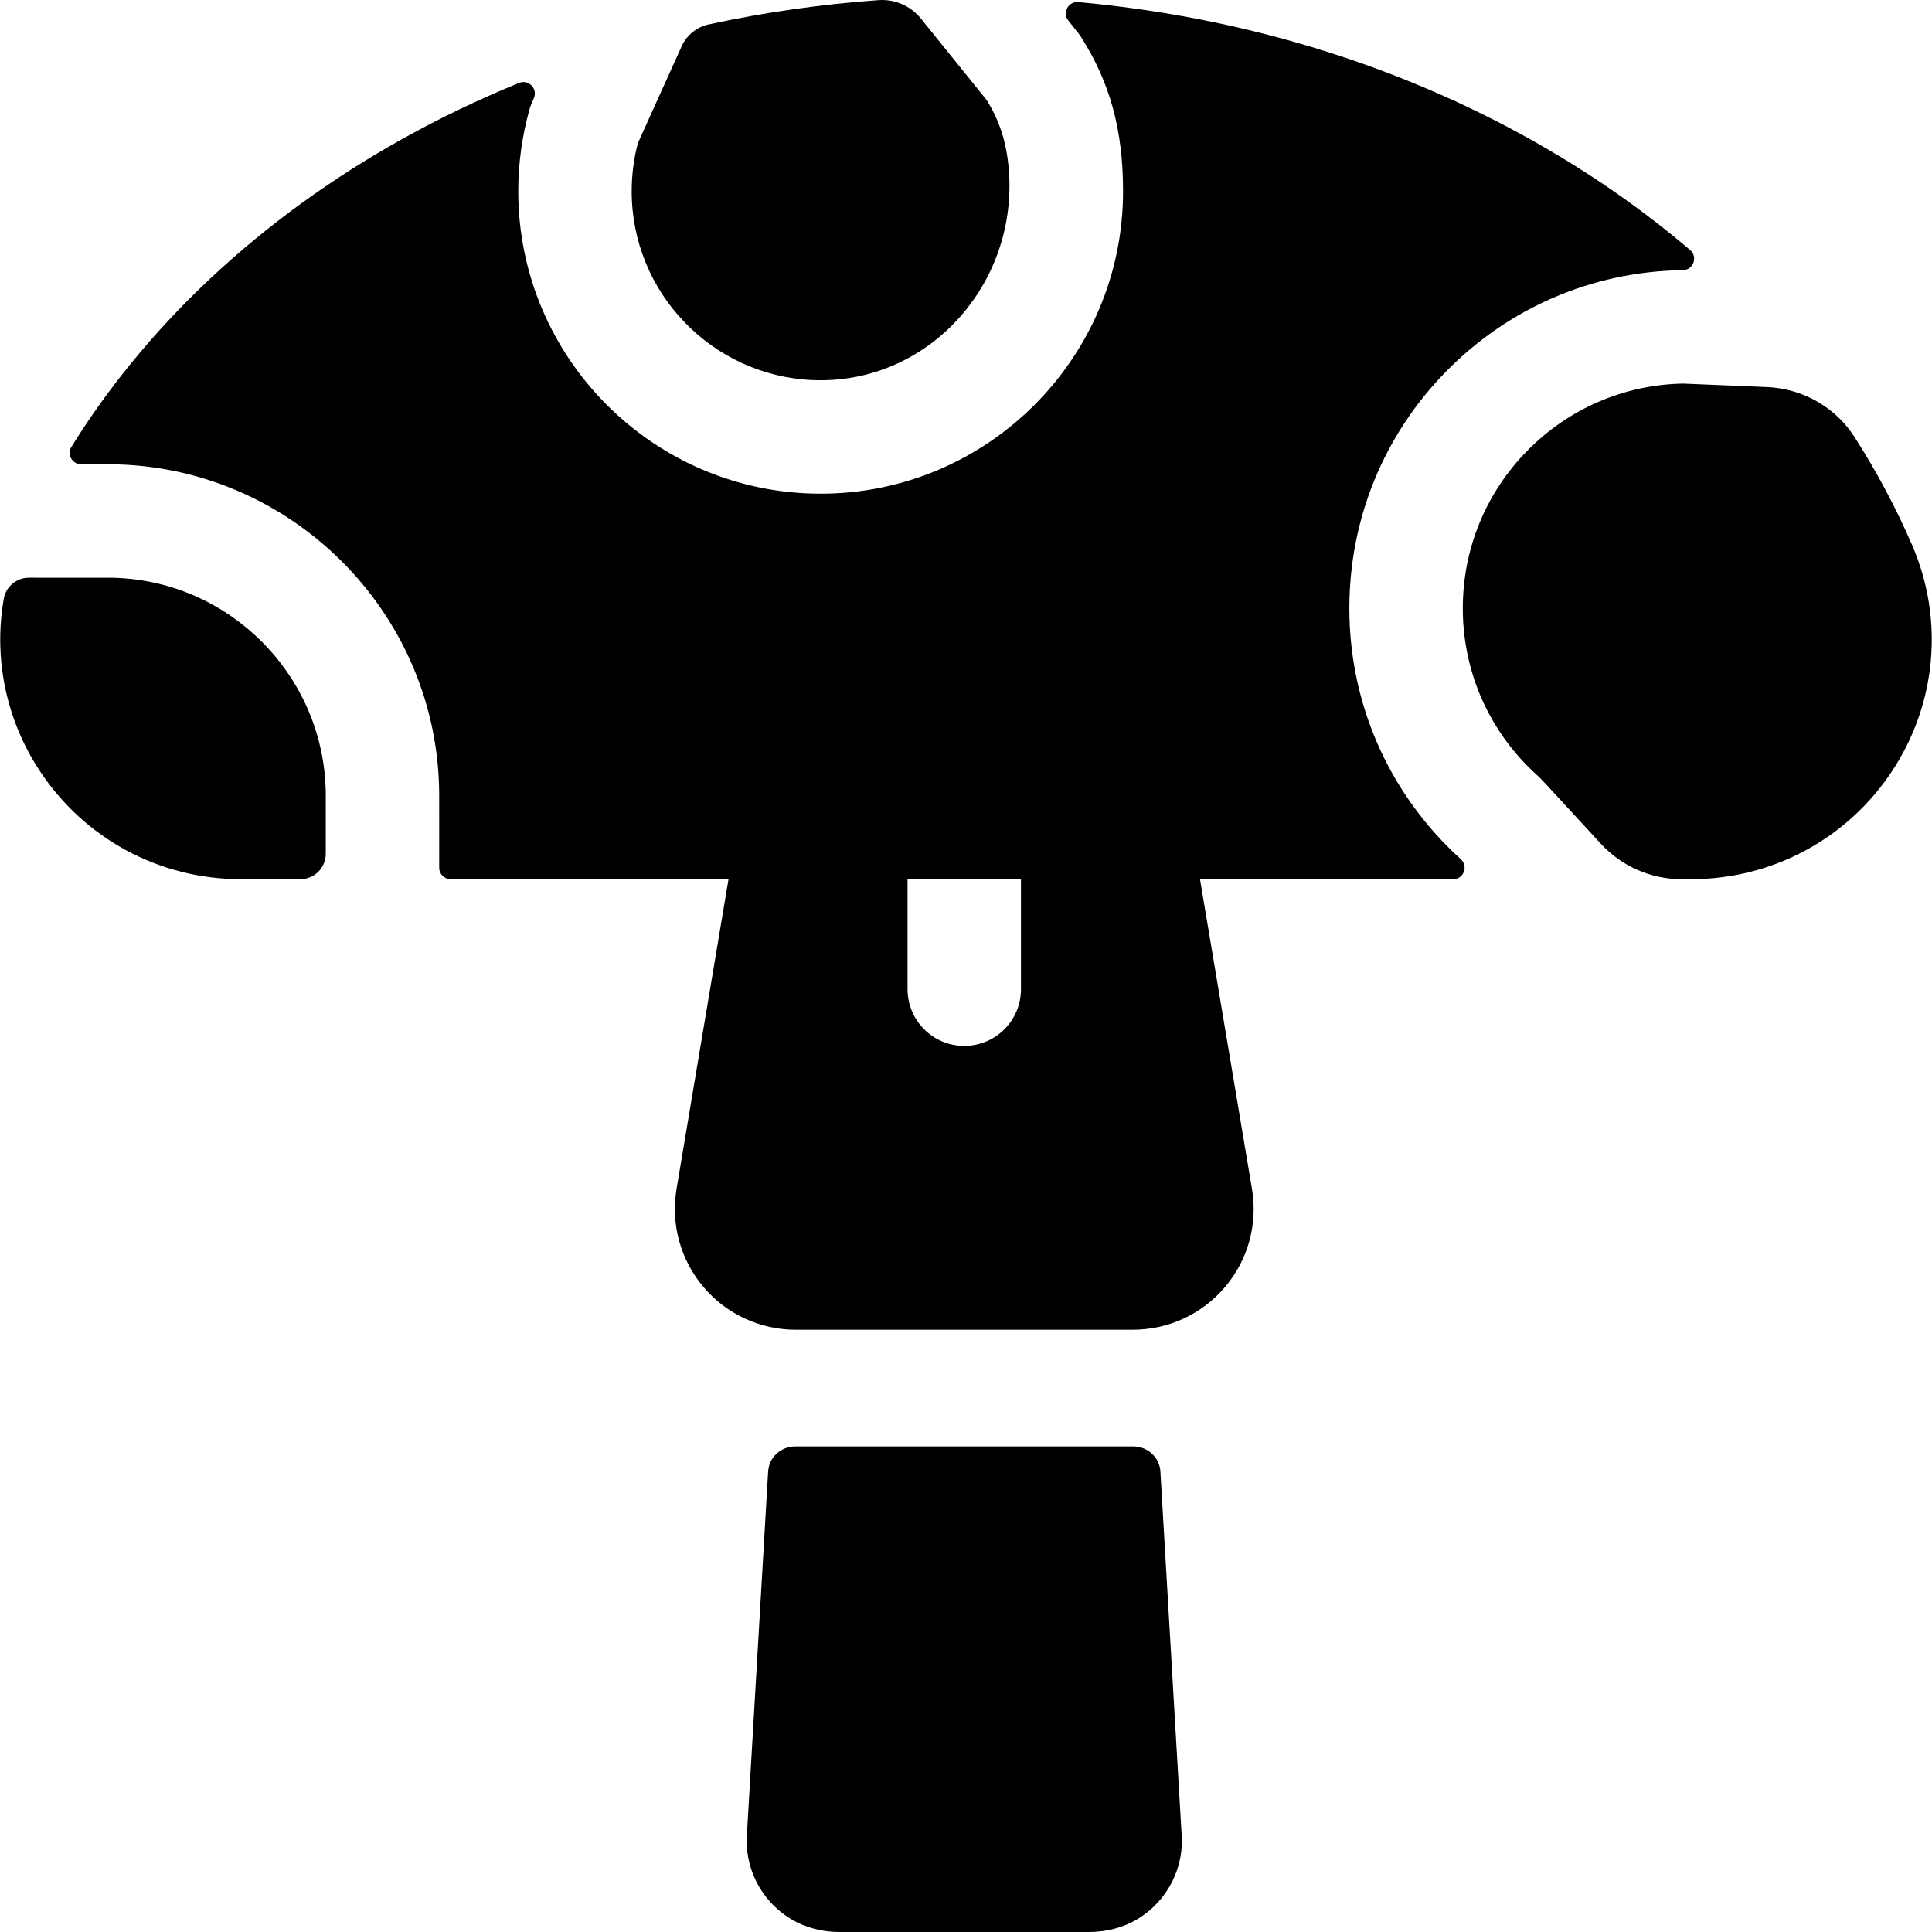 <?xml version="1.0" encoding="iso-8859-1"?>
<!-- Generator: Adobe Illustrator 19.0.0, SVG Export Plug-In . SVG Version: 6.00 Build 0)  -->
<svg xmlns="http://www.w3.org/2000/svg" xmlns:xlink="http://www.w3.org/1999/xlink" version="1.1" id="Capa_1" x="0px" y="0px" viewBox="0 0 511.999 511.999" style="enable-background:new 0 0 511.999 511.999;" xml:space="preserve">
<g>
	<g>
		<path d="M267.303,44.496c-0.628-6.997-2.44-12.508-5.808-17.962c-0.001-0.001-0.001-0.002-0.002-0.003    c-1.989-2.494-10.48-12.998-17.409-21.57l-0.038-0.047c-2.715-3.364-6.908-5.188-11.22-4.88    c-15.228,1.088-30.279,3.242-44.98,6.429c-3.174,0.688-5.846,2.813-7.186,5.771c-4.932,10.886-10.185,22.49-11.626,25.729    c-0.001,0.002-0.001,0.003-0.002,0.005c-1.08,4.127-1.627,8.404-1.627,12.726c0.001,26.846,21.236,48.826,47.791,50.026    C245.962,102.109,270.056,75.171,267.303,44.496z"/>
	</g>
</g>
<g>
	<g>
		<path d="M447.894,66.26c-11.421-9.742-24-18.663-37.644-26.645c-37.074-21.69-79.634-34.984-124.49-39.062    c-2.654-0.242-4.294,2.839-2.624,4.918c2.849,3.548,3.007,3.795,3.337,4.31c7.712,12.092,11.149,24.706,11.149,40.911    c0,44.189-35.95,80.139-80.138,80.139c-44.189,0-80.139-35.95-80.139-80.139c0-7.404,1.012-14.742,3.007-21.81    c0.15-0.532,0.245-0.865,1.129-2.892c1.082-2.481-1.395-5.045-3.901-4.024c-5.416,2.207-10.745,4.57-15.975,7.087    c-39.755,19.131-72.961,46.556-96.03,79.313c-2.324,3.3-4.538,6.657-6.647,10.061c-1.247,2.013,0.214,4.615,2.582,4.617    c5.135,0.003,8.667,0.006,8.87,0.01l0.91,0.023c46.091,1.432,83.447,38.647,85.048,84.727c0.024,0.691,0.04,1.379,0.048,2.069    c0.003,0.21,0.004,10.076,0.005,20.09c0,1.67,1.354,3.024,3.023,3.024h73.654l-13.78,82.103    c-1.562,9.303,1.038,18.768,7.13,25.969c6.093,7.201,14.998,11.331,24.431,11.331h89.377c9.434,0,18.339-4.13,24.432-11.332    c6.092-7.201,8.691-16.666,7.129-25.969l-13.78-82.103h67.107c2.64,0,4.009-3.149,2.212-5.084l-0.179-0.191    c-1.475-1.333-2.909-2.717-4.277-4.128c-16.3-16.806-25.278-38.961-25.278-62.382c0-23.61,9.104-45.895,25.635-62.749    c16.507-16.829,38.564-26.364,62.11-26.847l0.614-0.01c0.004,0,0.007,0,0.01,0C448.766,71.566,450.026,68.079,447.894,66.26z     M270.568,262.143c0,8.301-6.729,15.03-15.03,15.03c-8.301,0-15.03-6.729-15.03-15.03v-29.155h30.06V262.143z"/>
	</g>
</g>
<g>
	<g>
		<path d="M387.424,227.958c0.116,0.107,0.196,0.175,0.235,0.21C387.58,228.099,387.502,228.029,387.424,227.958z"/>
	</g>
</g>
<g>
	<g>
		<path d="M506.743,144.478c-4.29-9.914-9.4-19.491-15.285-28.682c-5.077-7.93-13.769-12.823-23.176-13.216    c-10.9-0.455-20.333-0.847-22.258-0.923l-0.075,0.001c-15.631,0.321-30.287,6.658-41.258,17.843    c-10.985,11.199-17.035,26.009-17.035,41.7c0,15.564,5.966,30.288,16.8,41.457c1.017,1.049,2.087,2.075,3.185,3.052    c0.742,0.66,0.742,0.66,16.592,17.887c5.505,5.985,13.265,9.391,21.396,9.391h2.604c21.526,0,41.442-10.755,53.277-28.77    C513.243,186.355,515.199,164.022,506.743,144.478z"/>
	</g>
</g>
<g>
	<g>
		<path d="M86.328,210.154c-0.007-0.447-0.018-0.88-0.032-1.311c-1.053-30.301-25.623-54.778-55.935-55.719l-0.525-0.013    c-1.275-0.004-11.31-0.008-22.189-0.01c-3.263-0.001-6.074,2.338-6.638,5.551c-2.746,15.639,0.505,31.91,9.477,45.567    c11.834,18.015,31.751,28.77,53.277,28.77h15.842c3.715,0,6.727-3.015,6.727-6.73C86.33,218.114,86.329,210.916,86.328,210.154z"/>
	</g>
</g>
<g>
	<g>
		<path d="M313.096,485.405l-5.578-95.426c-0.222-3.801-3.411-6.669-7.217-6.659c-0.025,0-0.051,0-0.076,0h-89.377    c-0.023,0-0.047,0-0.07,0c-3.808-0.008-6.996,2.86-7.217,6.66l-5.577,95.423c-0.905,9.076,3.377,18.144,11.589,23.134    c3.866,2.35,8.36,3.461,12.884,3.461h66.162c4.526,0,9.022-1.112,12.891-3.463C309.721,503.545,313.999,494.48,313.096,485.405z"/>
	</g>
</g>
<g>
</g>
<g>
</g>
<g>
</g>
<g>
</g>
<g>
</g>
<g>
</g>
<g>
</g>
<g>
</g>
<g>
</g>
<g>
</g>
<g>
</g>
<g>
</g>
<g>
</g>
<g>
</g>
<g>
</g>
</svg>
